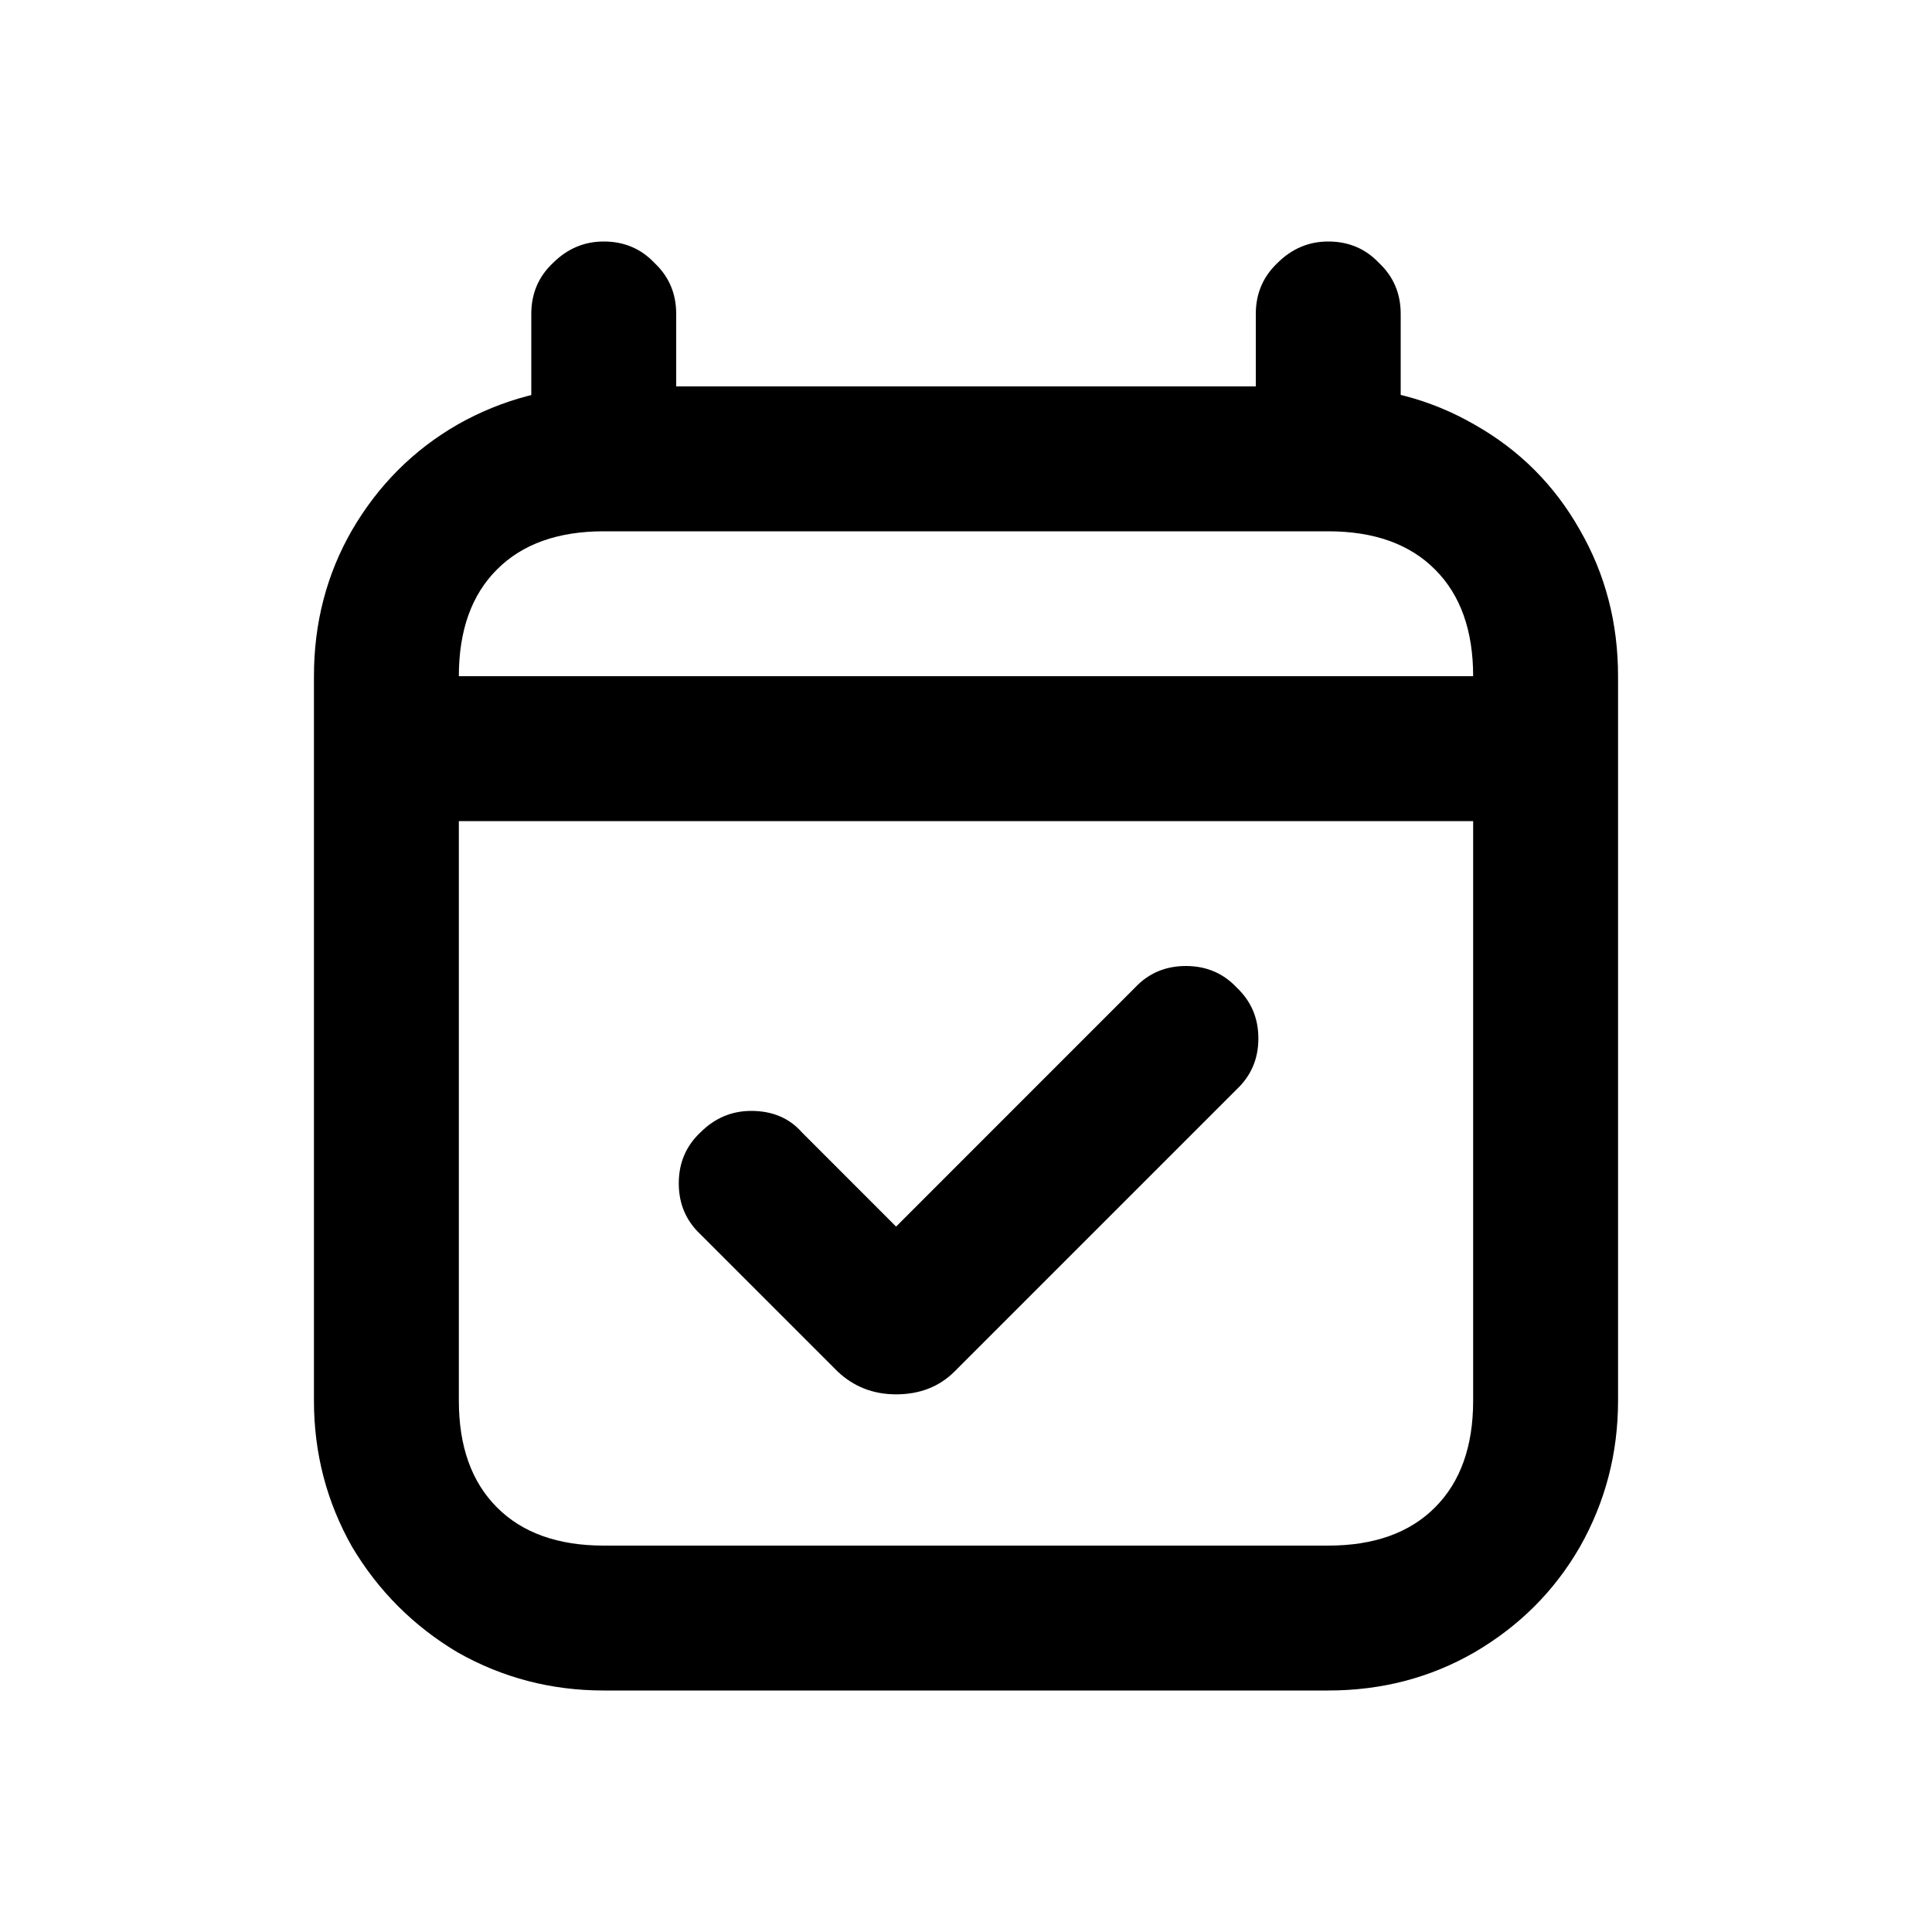 <svg width="24" height="24" viewBox="0 0 24 24" fill="none" xmlns="http://www.w3.org/2000/svg">
<path d="M7.5 6.6C6.932 6.6 6.489 6.758 6.174 7.074C5.858 7.389 5.7 7.832 5.7 8.4H18.3C18.3 7.832 18.142 7.389 17.826 7.074C17.511 6.758 17.068 6.6 16.5 6.6H7.5ZM16.5 4.8C17.163 4.8 17.768 4.958 18.316 5.274C18.874 5.589 19.311 6.026 19.626 6.584C19.942 7.132 20.1 7.737 20.1 8.4V10.2H3.9V8.4C3.9 7.737 4.058 7.132 4.374 6.584C4.7 6.026 5.137 5.589 5.684 5.274C6.242 4.958 6.847 4.8 7.5 4.8H16.5ZM5.7 17.4C5.7 17.968 5.858 18.41 6.174 18.726C6.489 19.042 6.932 19.2 7.5 19.2H16.5C17.068 19.2 17.511 19.042 17.826 18.726C18.142 18.41 18.3 17.968 18.3 17.4V10.2H5.7V17.4ZM20.1 8.4V17.4C20.1 18.053 19.942 18.658 19.626 19.216C19.311 19.763 18.874 20.2 18.316 20.526C17.768 20.842 17.163 21 16.5 21H7.5C6.847 21 6.242 20.842 5.684 20.526C5.137 20.2 4.7 19.763 4.374 19.216C4.058 18.658 3.9 18.053 3.9 17.4V8.4H20.1ZM6.6 3.9C6.6 3.647 6.689 3.437 6.868 3.268C7.047 3.089 7.258 3 7.5 3C7.753 3 7.963 3.089 8.132 3.268C8.311 3.437 8.4 3.647 8.4 3.9V5.7C8.4 5.942 8.311 6.153 8.132 6.332C7.963 6.511 7.753 6.6 7.5 6.6C7.258 6.6 7.047 6.511 6.868 6.332C6.689 6.153 6.6 5.942 6.6 5.7V3.9ZM17.4 5.7C17.4 5.942 17.311 6.153 17.132 6.332C16.963 6.511 16.753 6.6 16.5 6.6C16.258 6.6 16.047 6.511 15.868 6.332C15.69 6.153 15.6 5.942 15.6 5.7V3.9C15.6 3.647 15.69 3.437 15.868 3.268C16.047 3.089 16.258 3 16.5 3C16.753 3 16.963 3.089 17.132 3.268C17.311 3.437 17.4 3.647 17.4 3.9V5.7ZM14.1 12.268C14.268 12.089 14.479 12 14.732 12C14.984 12 15.195 12.089 15.363 12.268C15.542 12.437 15.632 12.647 15.632 12.9C15.632 13.153 15.542 13.363 15.363 13.532L11.858 17.037C11.668 17.226 11.426 17.321 11.132 17.321C10.847 17.321 10.605 17.226 10.405 17.037L8.7 15.332C8.521 15.163 8.432 14.953 8.432 14.7C8.432 14.447 8.521 14.237 8.7 14.068C8.879 13.889 9.089 13.8 9.332 13.8C9.595 13.8 9.805 13.889 9.963 14.068L11.668 15.774C11.721 15.826 11.642 15.863 11.432 15.884C11.232 15.905 11.026 15.905 10.816 15.884C10.616 15.863 10.542 15.826 10.595 15.774L14.1 12.268Z" fill="black"/>
</svg>
